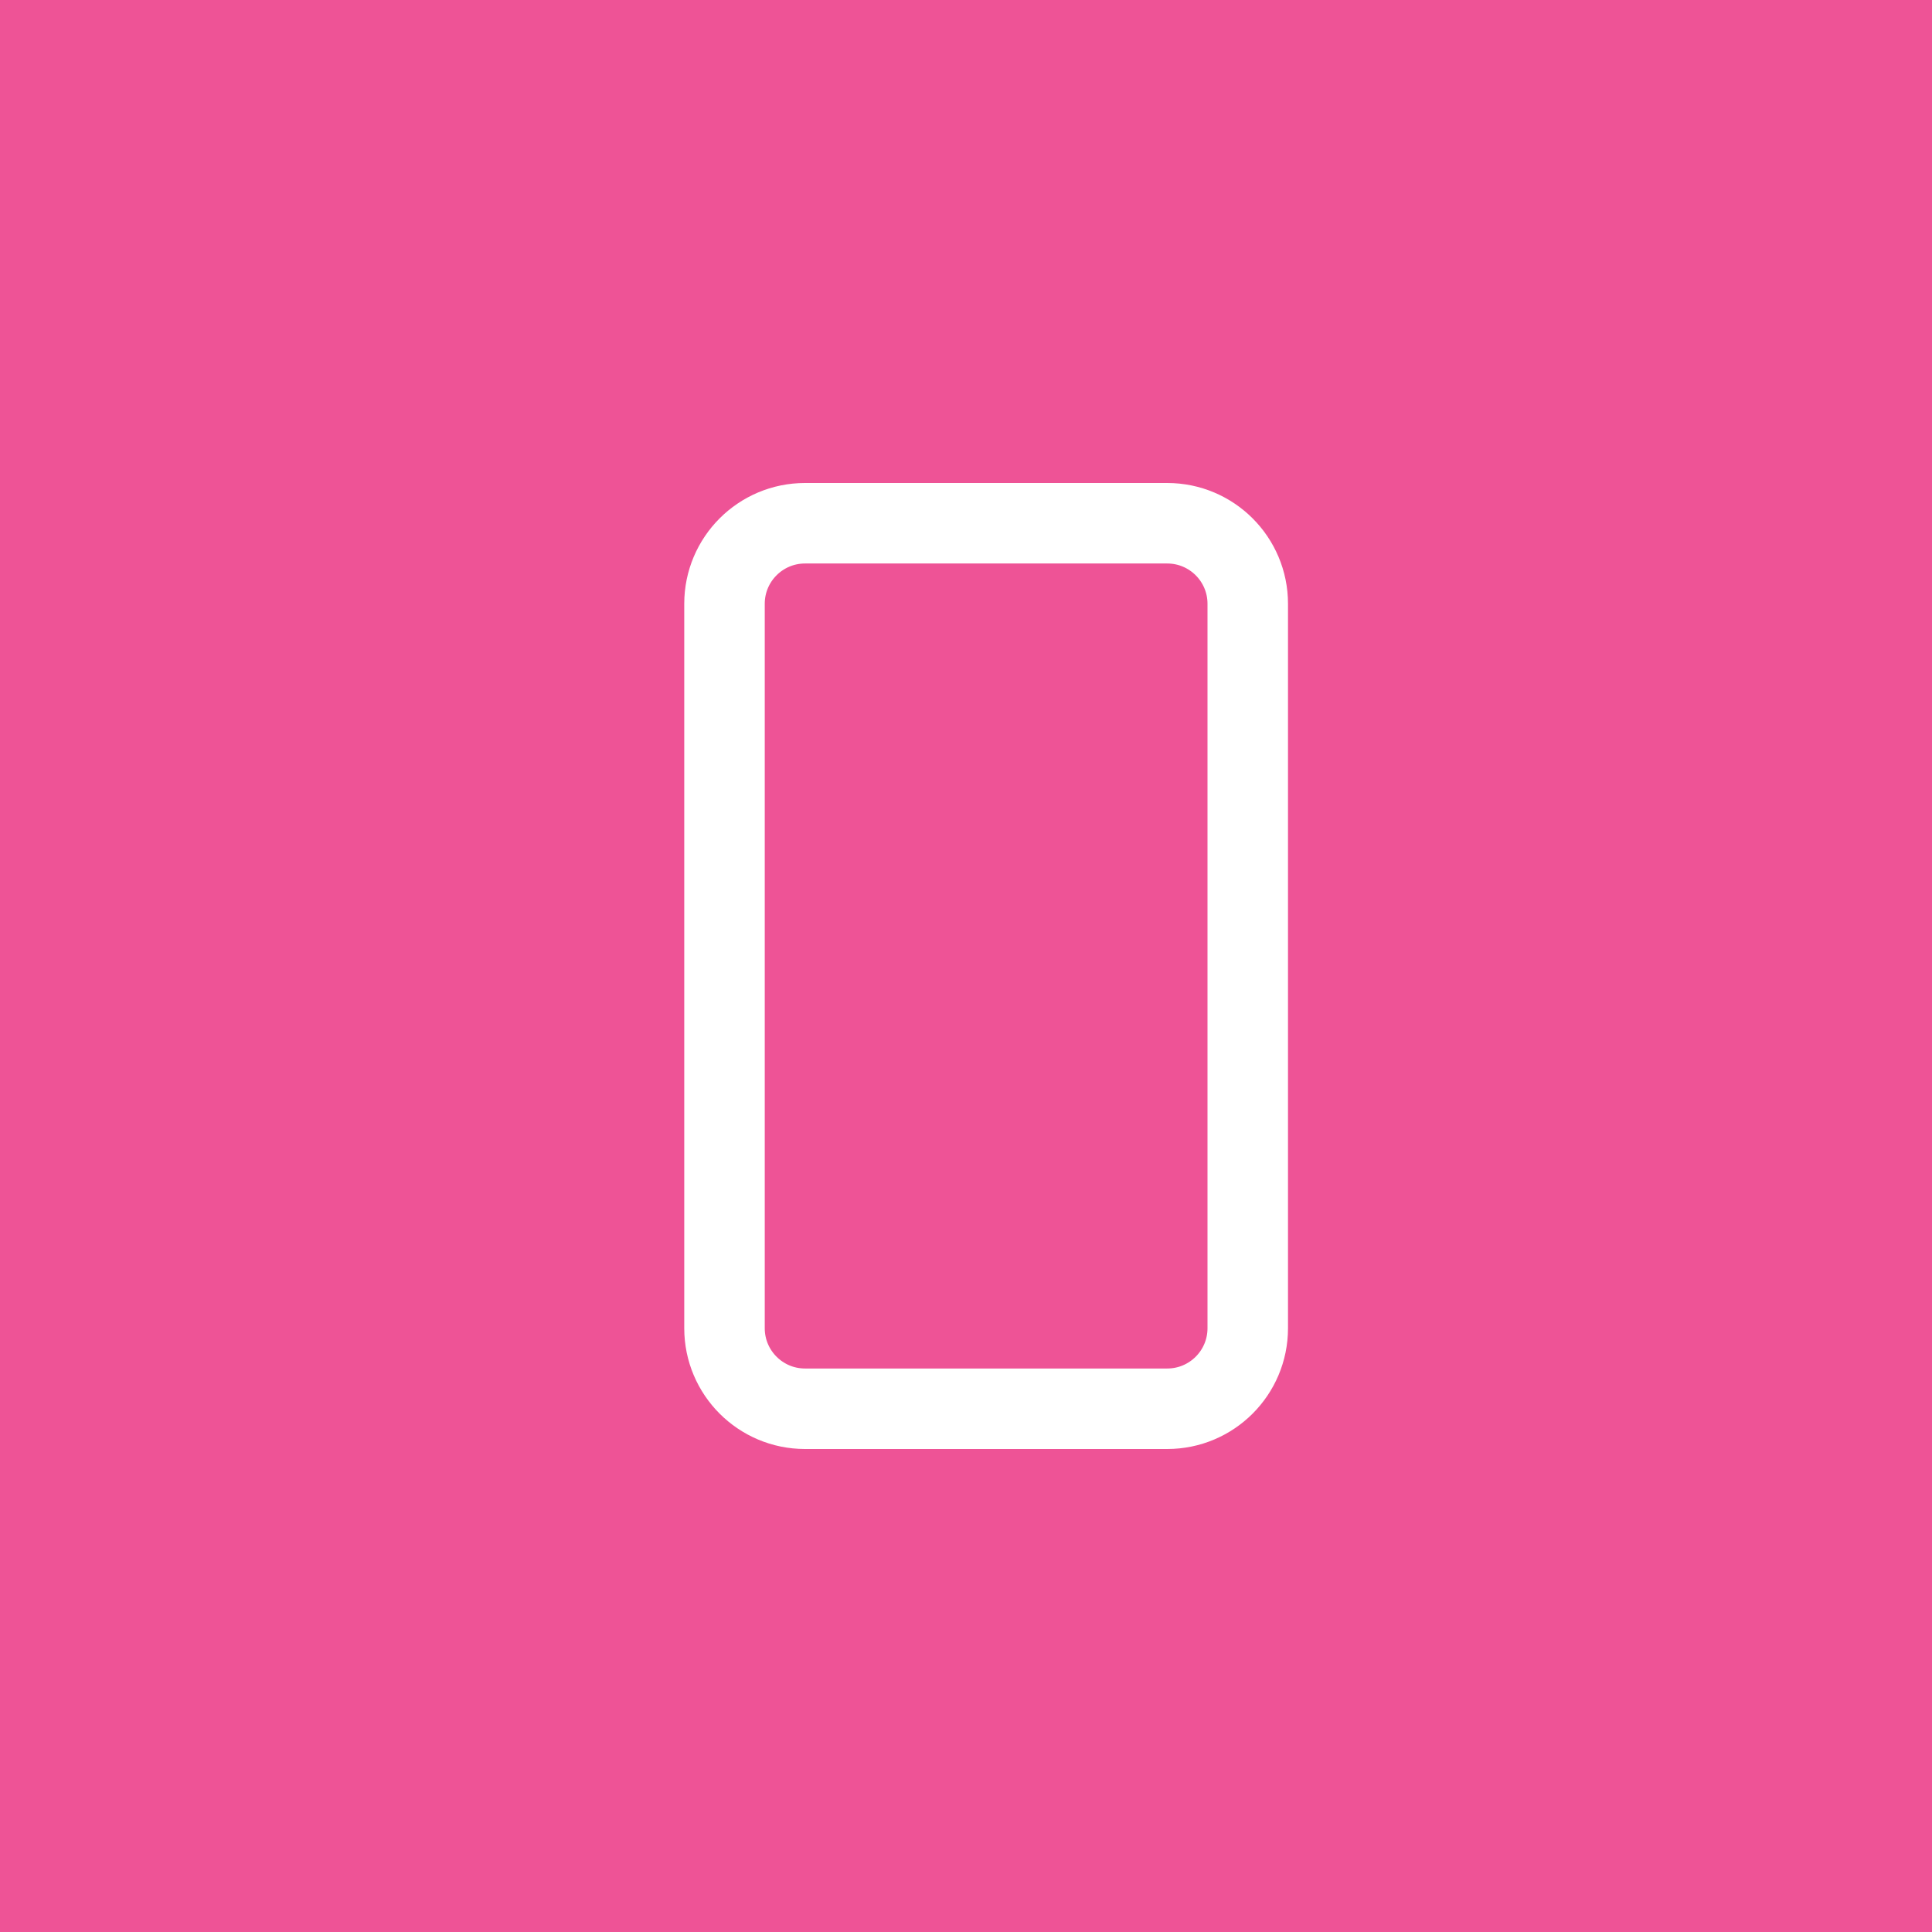 <?xml version="1.0" encoding="UTF-8"?>
<svg width="48px" height="48px" viewBox="0 0 48 48" version="1.1" xmlns="http://www.w3.org/2000/svg" xmlns:xlink="http://www.w3.org/1999/xlink">
    <title>Test Service</title>
    <g id="V2-Icons" stroke="none" stroke-width="1" fill="none" fill-rule="evenodd">
        <g id="IBM-Cloud/-Devops" transform="translate(-718, -49)">
            <g id="Test-Service" transform="translate(718, 49)">
                <rect id="Rectangle-Copy-36" fill="#EE5396" x="0" y="0" width="48" height="48"></rect>
                <g id="Group-11" transform="translate(17, 12)" stroke="#FFFFFF" stroke-width="2">
                    <path d="M12,1 C12.552,1 13.052,1.224 13.414,1.586 C13.776,1.948 14,2.448 14,3 L14,21 C14,21.552 13.776,22.052 13.414,22.414 C13.052,22.776 12.552,23 12,23 L3,23 C2.448,23 1.948,22.776 1.586,22.414 C1.224,22.052 1,21.552 1,21 L1,3 C1,2.448 1.224,1.948 1.586,1.586 C1.948,1.224 2.448,1 3,1 L12,1 Z" id="Rectangle"></path>
                </g>
            </g>
        </g>
    </g>
</svg>